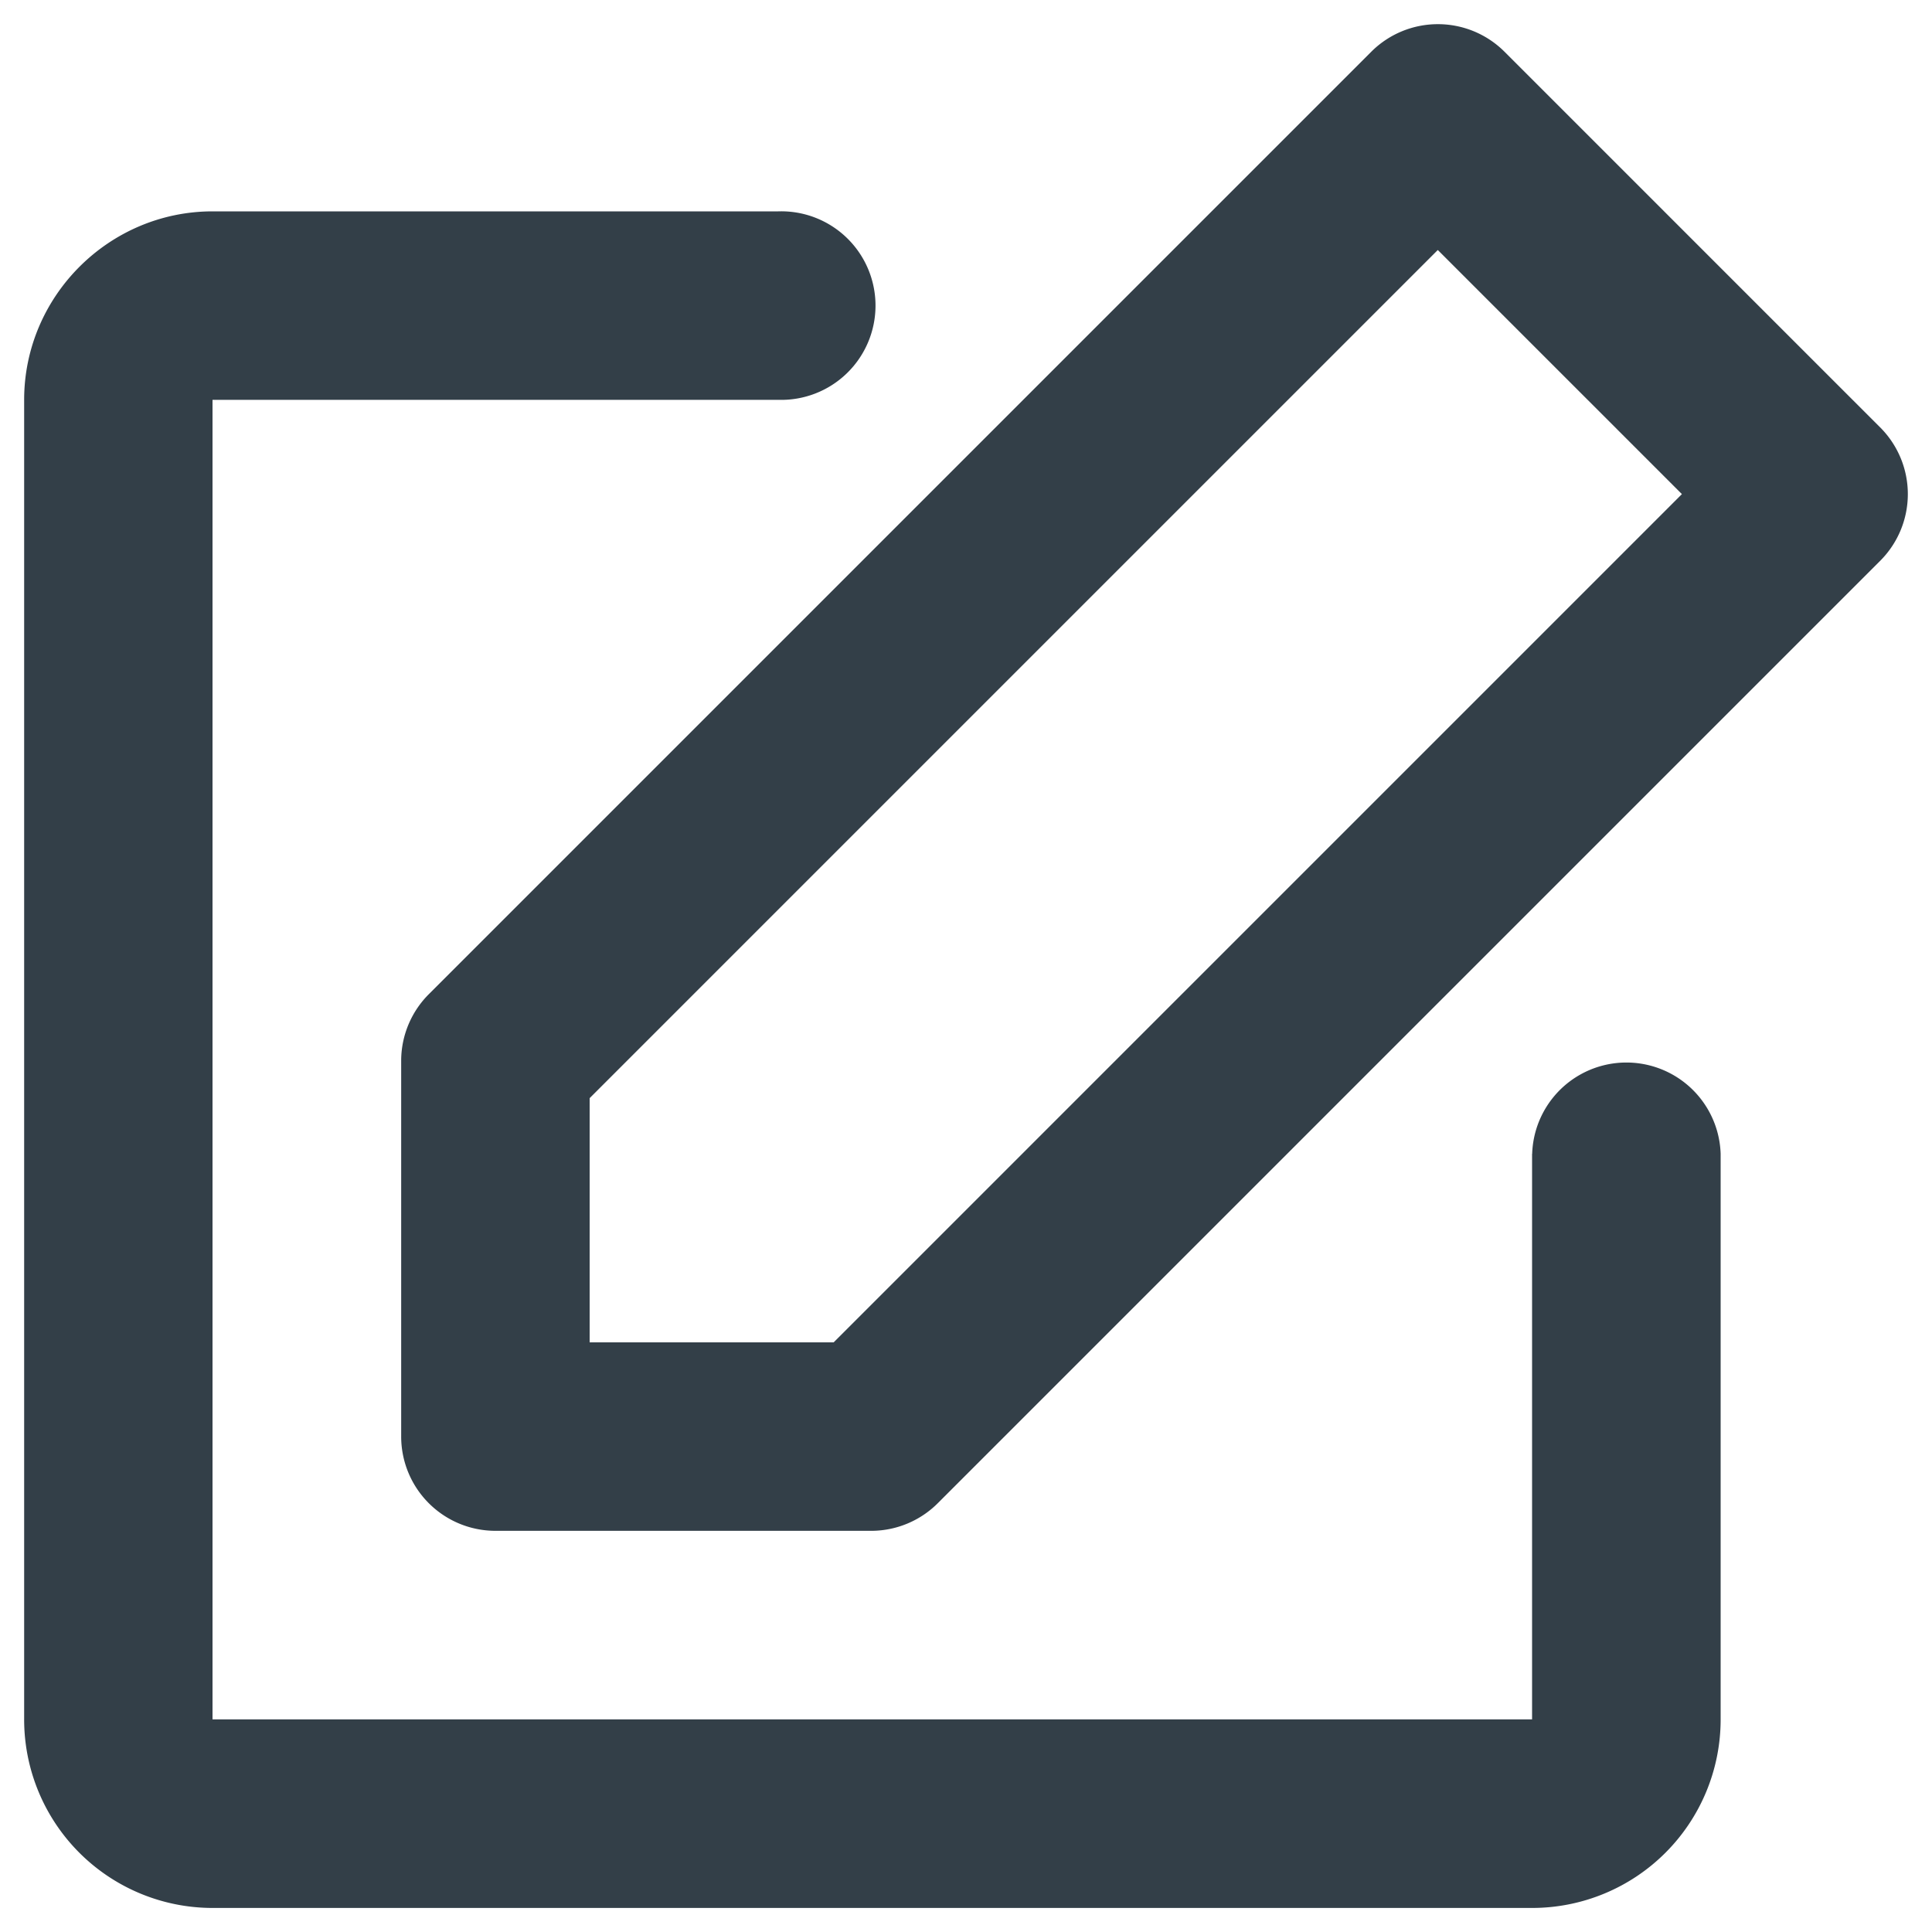 <svg xmlns="http://www.w3.org/2000/svg" width="20" height="20" viewBox="0 0 20 20">
    <path fill="#333F48" fill-rule="nonzero" d="M4.445 10.286L14.202.529a.976.976 0 0 1 1.366 0l3.903 3.903a.976.976 0 0 1 0 1.366l-9.757 9.757a.976.976 0 0 1-.683.292H5.128a.976.976 0 0 1-.975-.975v-3.903a.976.976 0 0 1 .292-.683zm1.66 3.61H8.63l8.781-8.781-2.527-2.527-8.78 8.78v2.528zm9.756-1.952a.976.976 0 0 1 1.951 0V17.8a1.951 1.951 0 0 1-1.951 1.951H2.201A1.951 1.951 0 0 1 .25 17.799V4.139c0-1.073.878-1.951 1.951-1.951h5.855a.976.976 0 1 1 0 1.951H2.2v13.66h13.66v-5.855z"/>
</svg>
